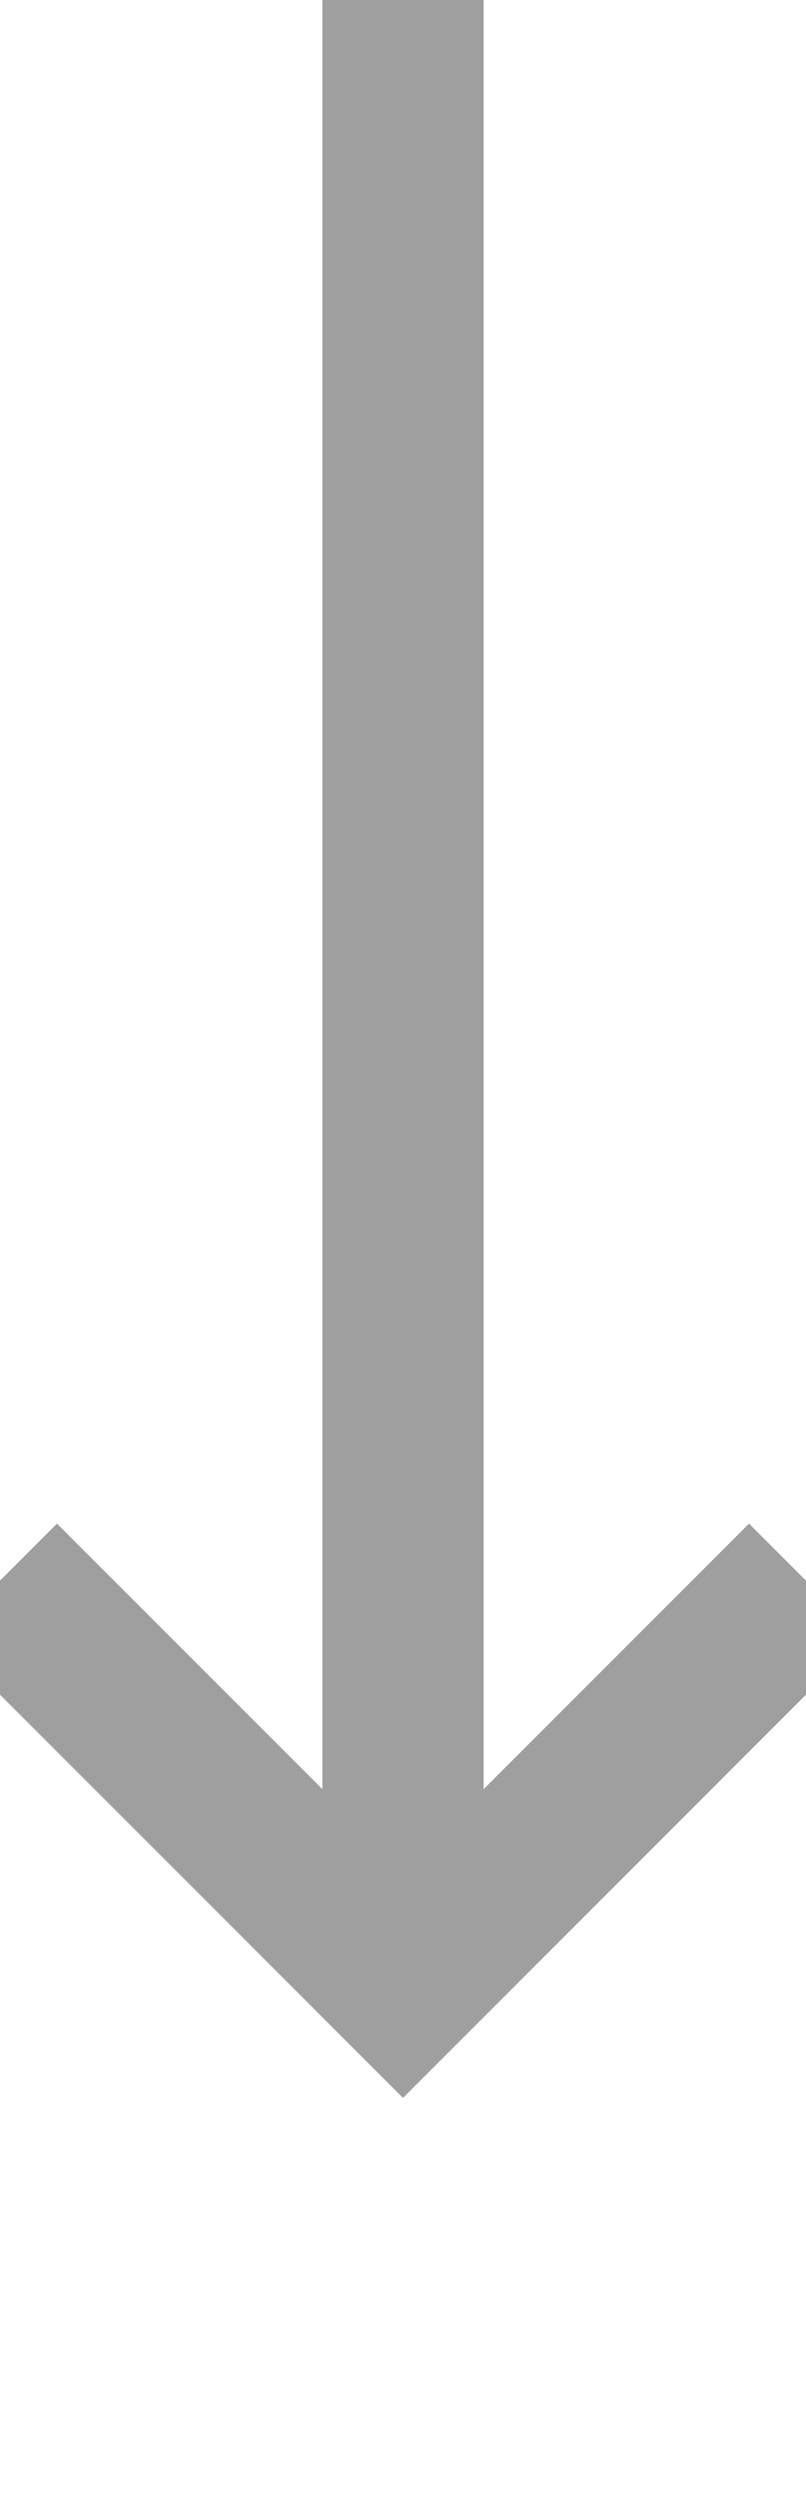 ﻿<?xml version="1.0" encoding="utf-8"?>
<svg version="1.1" xmlns:xlink="http://www.w3.org/1999/xlink" width="10px" height="31px" preserveAspectRatio="xMidYMin meet" viewBox="438 644  8 31" xmlns="http://www.w3.org/2000/svg">
  <path d="M 442 644  L 442 668  " stroke-width="2" stroke="#9f9f9f" fill="none" />
  <path d="M 446.293 662.893  L 442 667.186  L 437.707 662.893  L 436.293 664.307  L 441.293 669.307  L 442 670.014  L 442.707 669.307  L 447.707 664.307  L 446.293 662.893  Z " fill-rule="nonzero" fill="#9f9f9f" stroke="none" />
</svg>